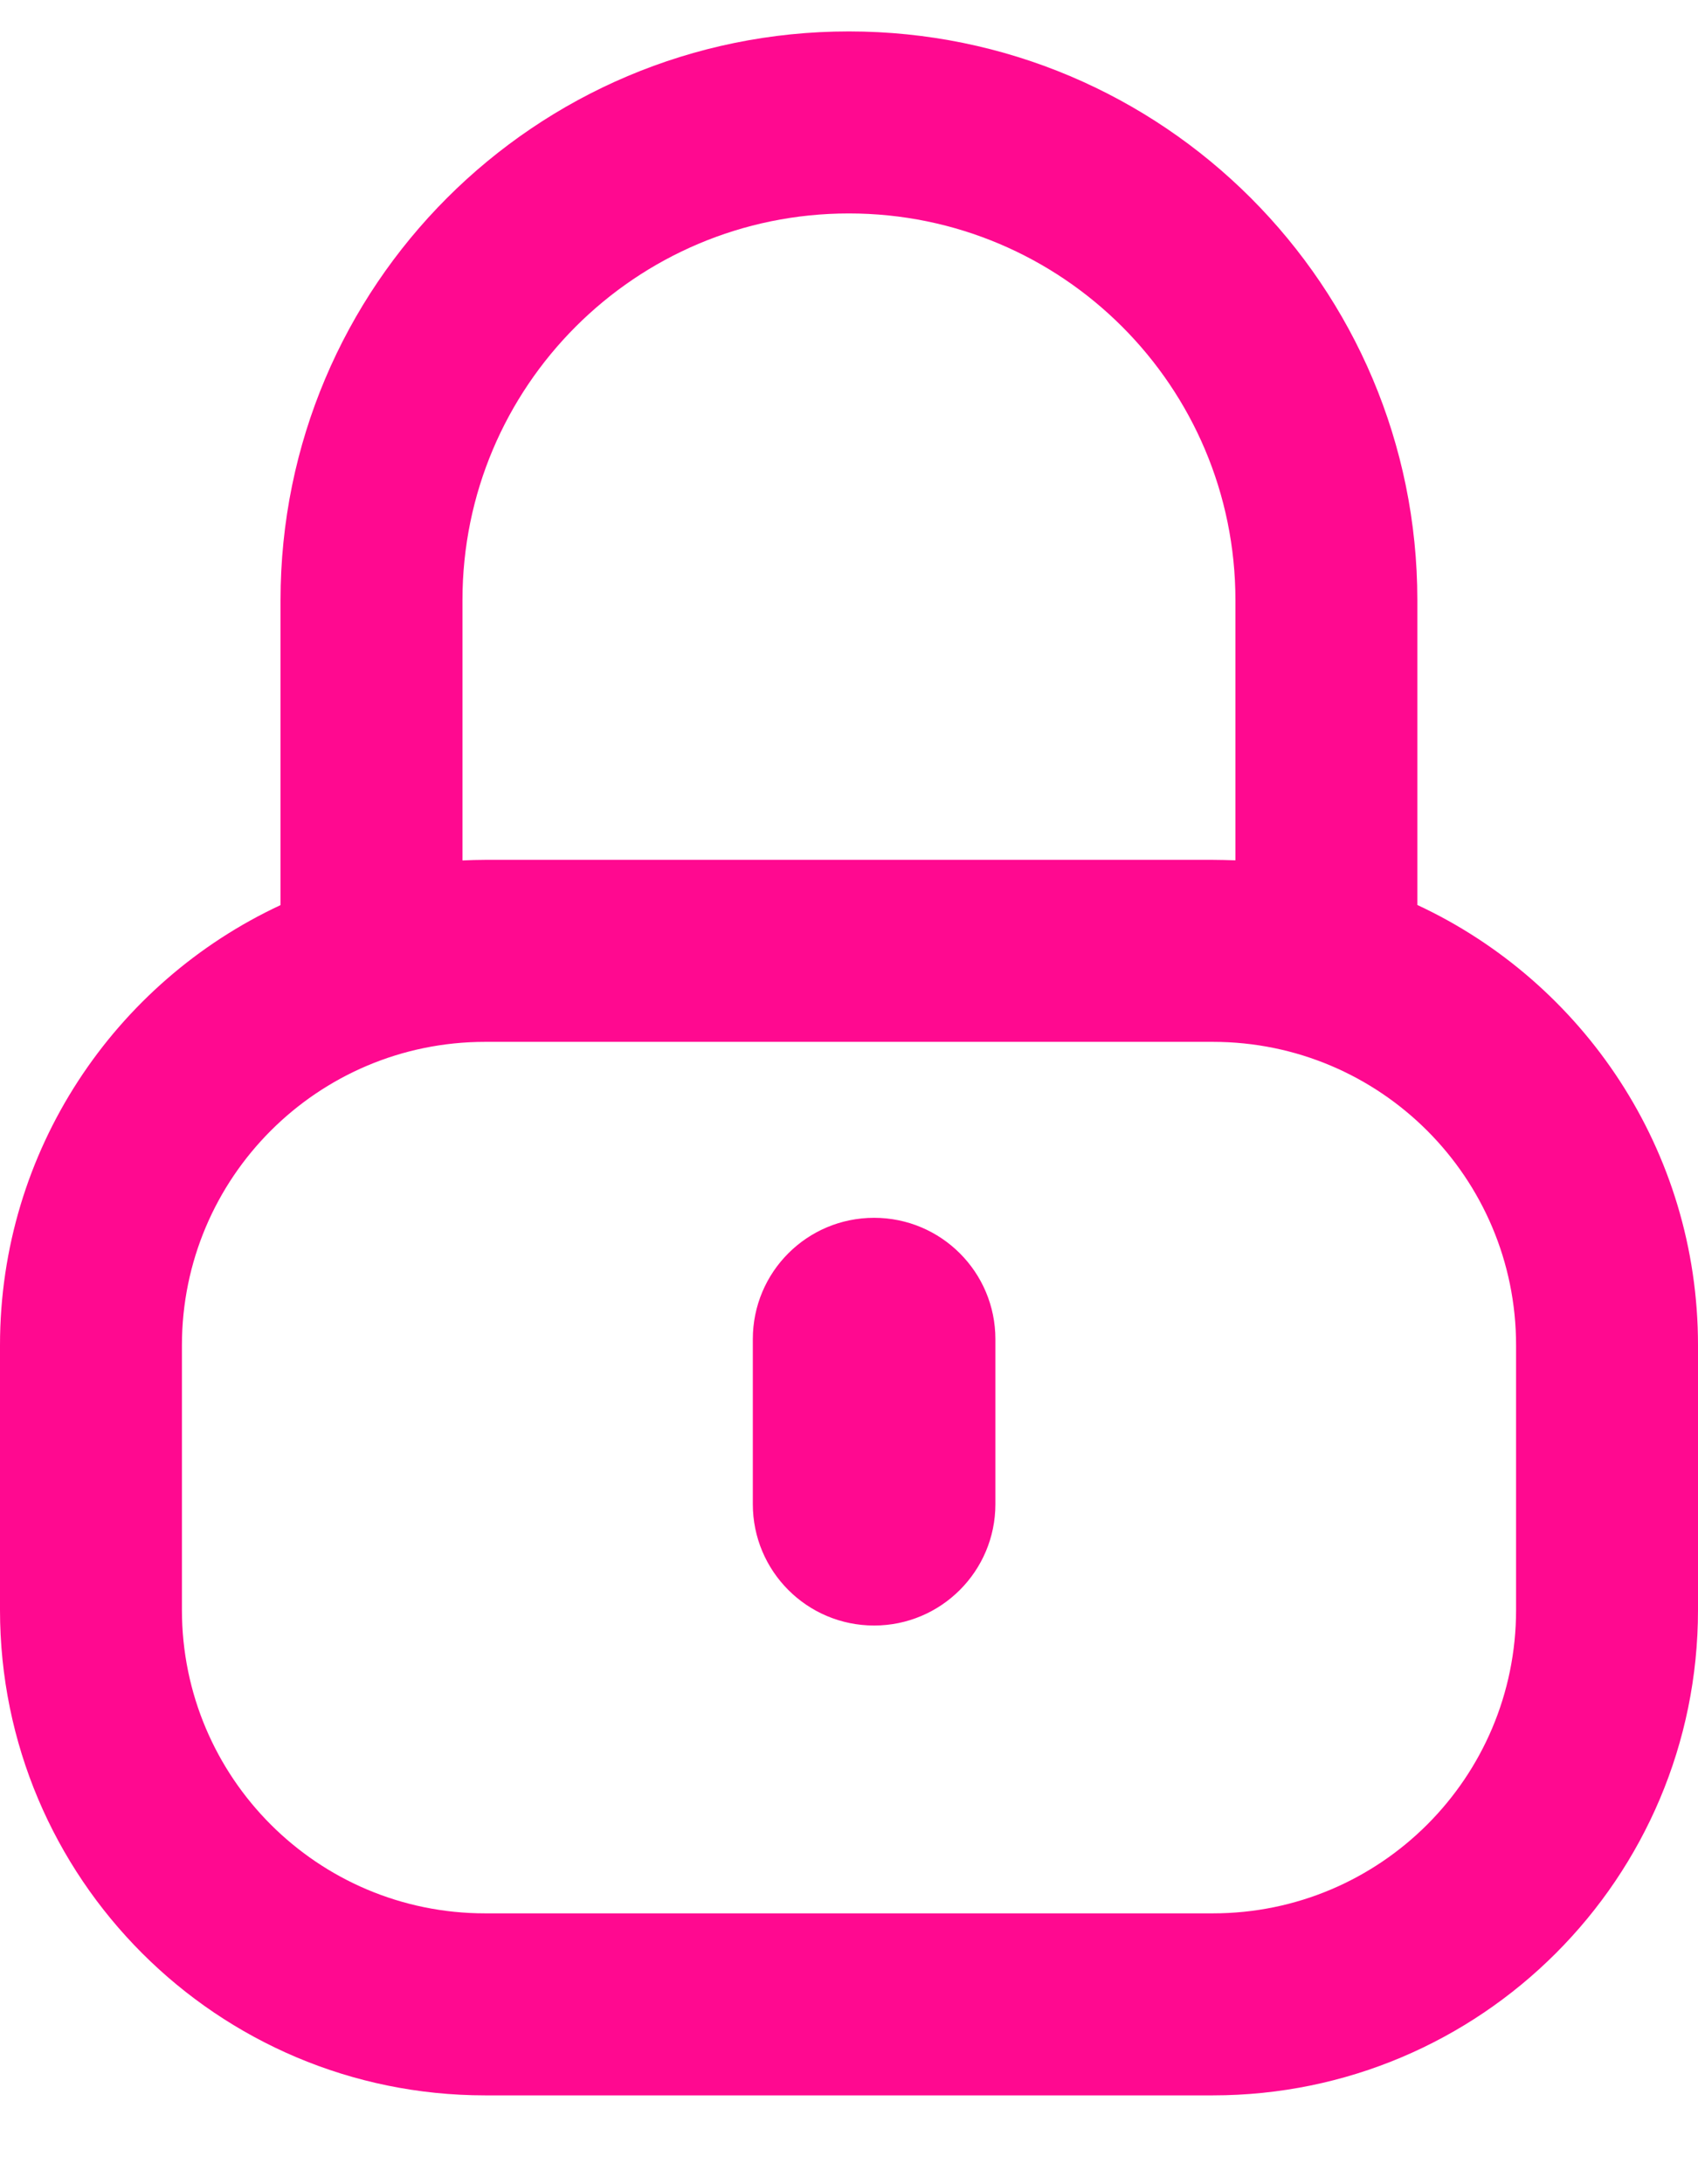 <svg width="14" height="18" viewBox="0 0 14 18" fill="none" xmlns="http://www.w3.org/2000/svg">
<path fill-rule="evenodd" clip-rule="evenodd" d="M2.313 4.946C2.313 2.357 4.411 0.259 6.999 0.259C9.587 0.259 11.686 2.357 11.686 4.946V7.458C13.052 8.094 14 9.479 14 11.086V13.268C14 15.477 12.209 17.268 10 17.268H4C1.791 17.268 0 15.477 0 13.268V11.086C0 9.48 0.947 8.095 2.313 7.459V4.946ZM10.186 4.946V7.09C10.124 7.088 10.062 7.086 10 7.086H4C3.937 7.086 3.875 7.088 3.813 7.091V4.946C3.813 3.186 5.239 1.759 6.999 1.759C8.759 1.759 10.186 3.186 10.186 4.946ZM10 8.586H4C2.619 8.586 1.5 9.706 1.5 11.086V13.268C1.5 14.649 2.619 15.768 4 15.768H10C11.381 15.768 12.5 14.649 12.5 13.268V11.086C12.5 9.706 11.381 8.586 10 8.586ZM8.207 11.036C8.207 10.483 7.759 10.036 7.207 10.036C6.654 10.036 6.207 10.483 6.207 11.036V12.396C6.207 12.948 6.654 13.396 7.207 13.396C7.759 13.396 8.207 12.948 8.207 12.396V11.036Z" fill="#FF0990"/>
</svg>
